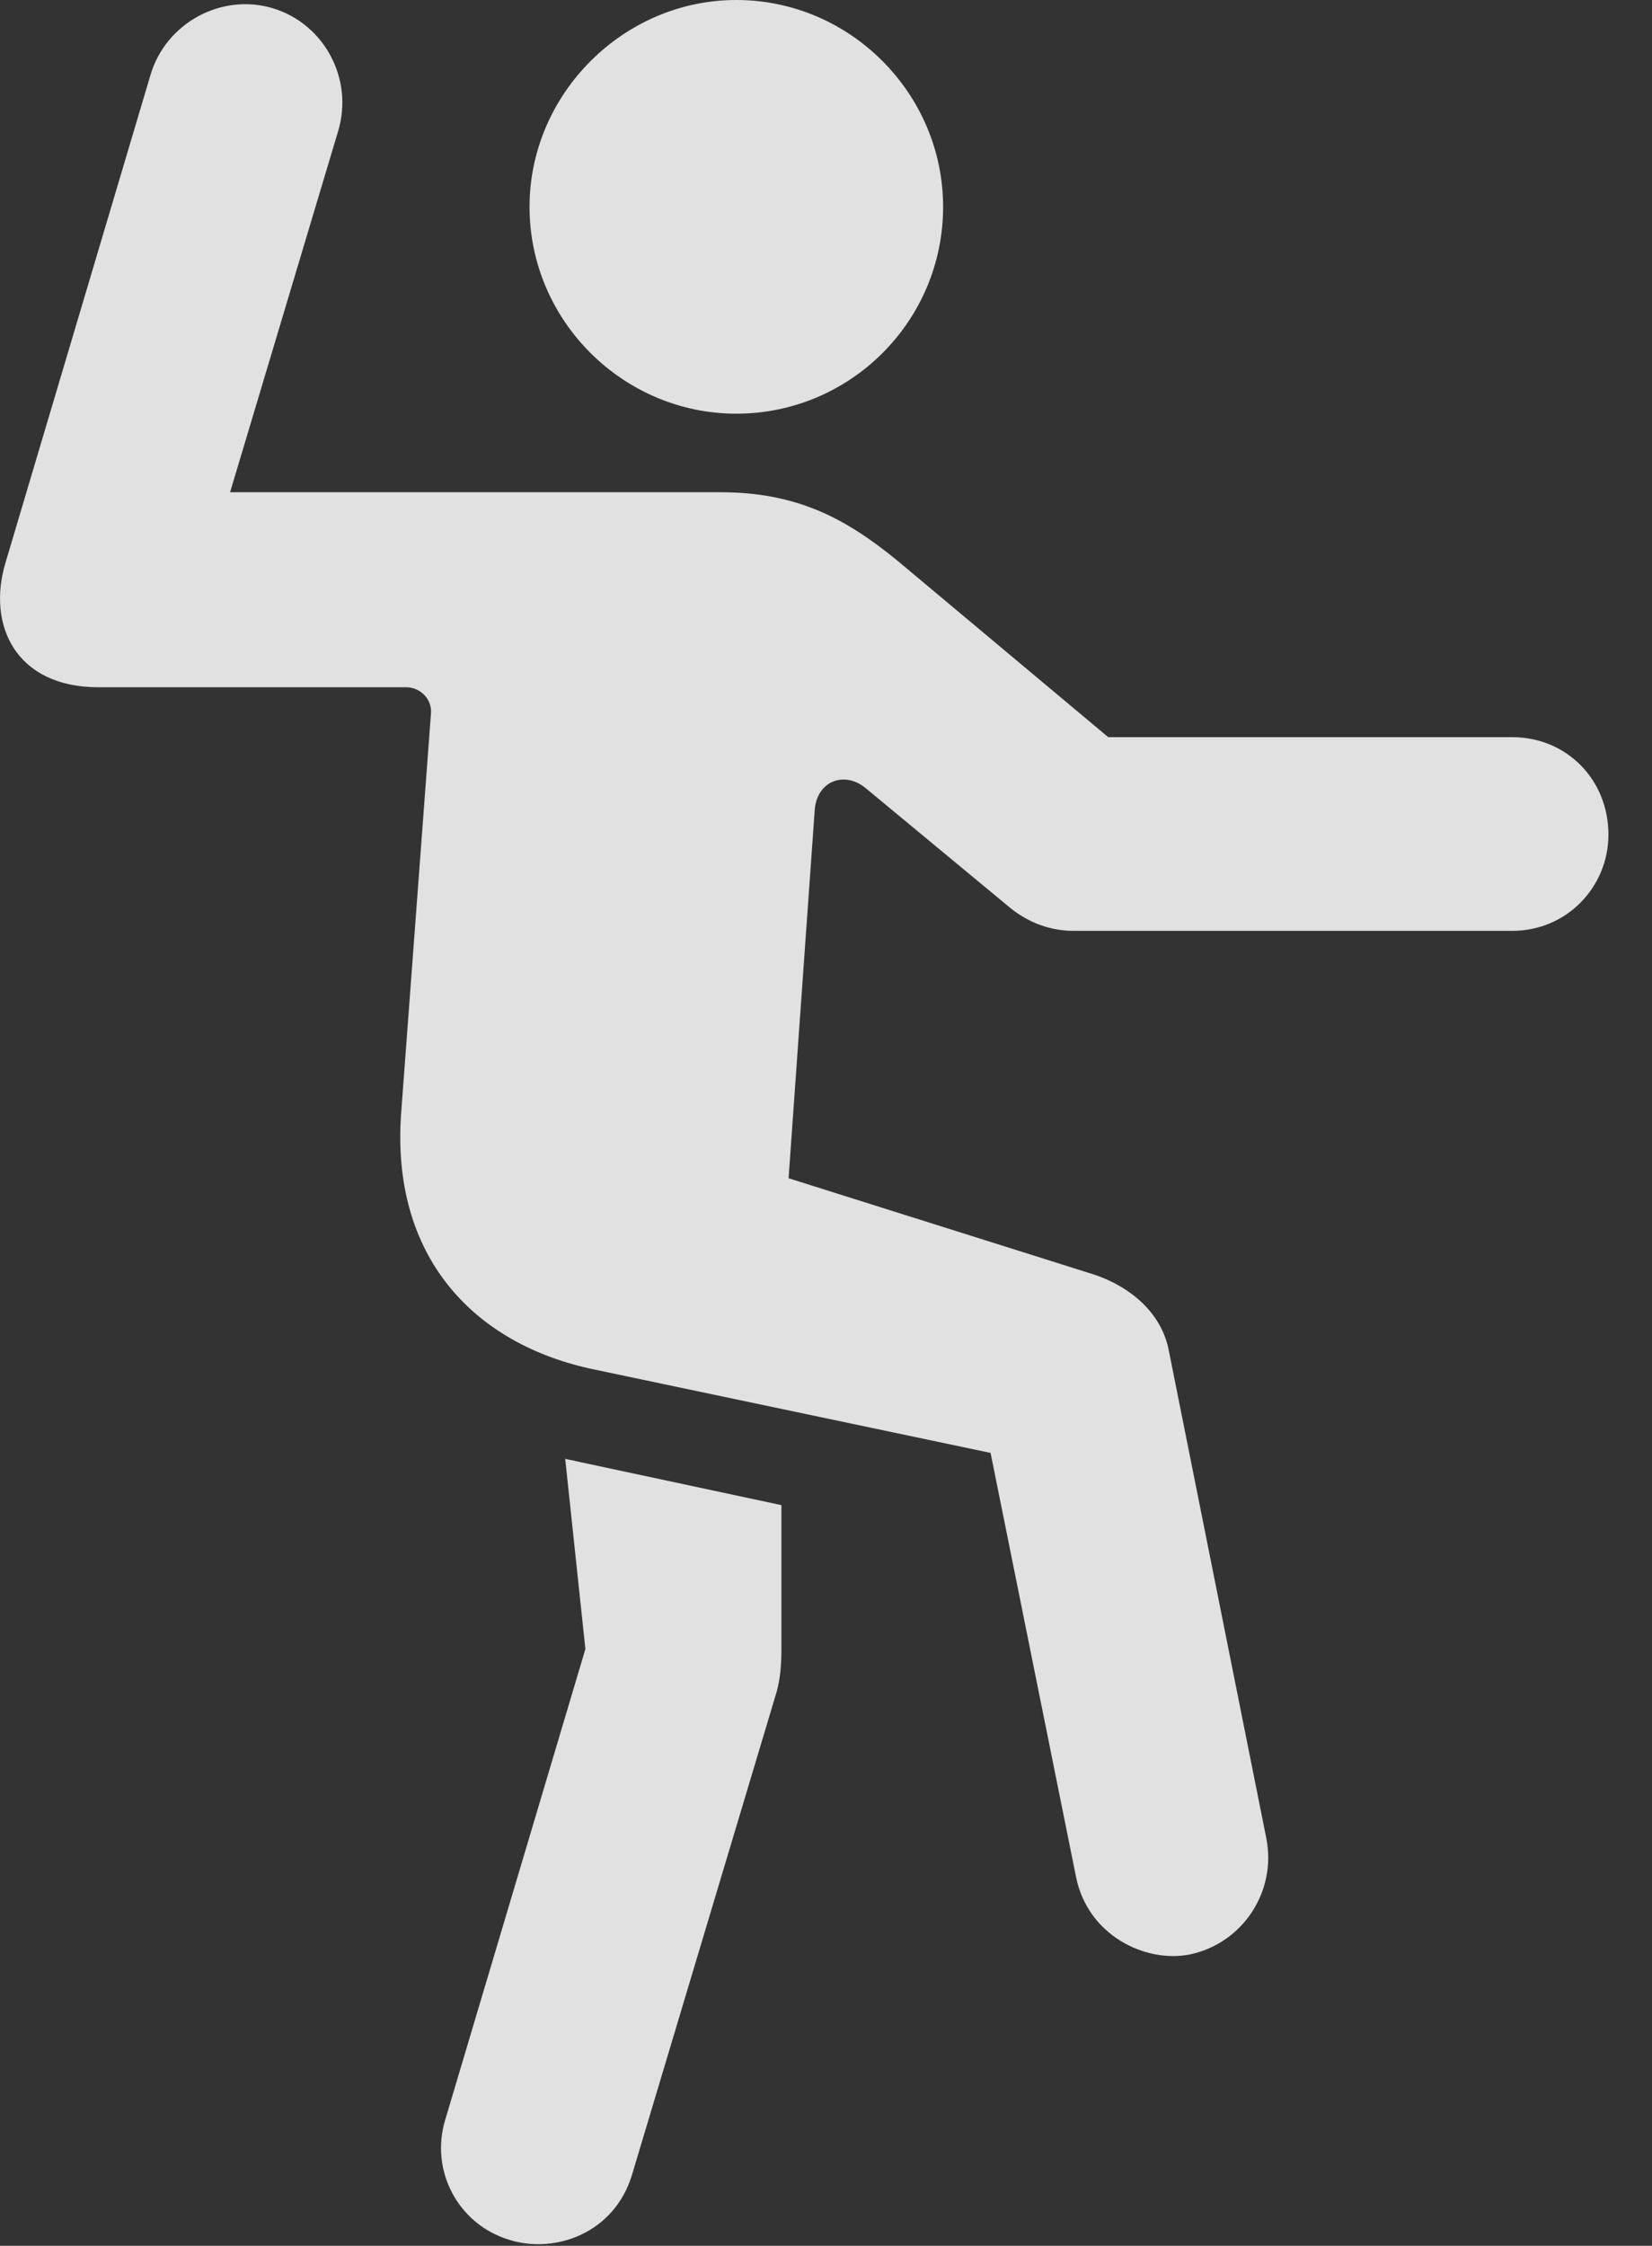 <?xml version="1.0" encoding="UTF-8"?>
<!--Generator: Apple Native CoreSVG 326-->
<!DOCTYPE svg
PUBLIC "-//W3C//DTD SVG 1.1//EN"
       "http://www.w3.org/Graphics/SVG/1.1/DTD/svg11.dtd">
<svg version="1.1" xmlns="http://www.w3.org/2000/svg" xmlns:xlink="http://www.w3.org/1999/xlink" viewBox="0 0 13.577 18.447">
 <rect x="0" y="0" width="13.577" height="18.447" fill="#333333" stroke="none"/>
 <g>
  <rect height="18.447" opacity="0" width="13.577" x="0" y="0"/>
  <path d="M6.051 3.398C6.989 3.398 7.751 2.637 7.751 1.699C7.751 0.771 6.989 0 6.051 0C5.124 0 4.352 0.771 4.352 1.699C4.352 2.637 5.124 3.398 6.051 3.398ZM0.807 5.645L3.337 5.645C3.454 5.645 3.551 5.742 3.542 5.859L3.297 9.141C3.21 10.322 3.893 11.045 4.889 11.25L8.141 11.934L8.844 15.42C8.942 15.898 9.411 16.123 9.772 16.055C10.211 15.967 10.495 15.537 10.407 15.098L9.606 11.094C9.547 10.781 9.284 10.566 8.991 10.469L6.481 9.678L6.696 6.65C6.715 6.416 6.94 6.328 7.116 6.475L8.307 7.461C8.454 7.578 8.63 7.646 8.825 7.646L12.428 7.646C12.877 7.646 13.219 7.285 13.219 6.855C13.219 6.406 12.877 6.055 12.428 6.055L9.108 6.055L7.38 4.609C6.94 4.248 6.54 4.043 5.915 4.043L1.891 4.043L2.78 1.074C2.907 0.645 2.663 0.195 2.243 0.068C1.823-0.059 1.364 0.186 1.237 0.615L0.046 4.619C-0.111 5.137 0.133 5.645 0.807 5.645ZM4.186 18.398C4.567 18.516 5.046 18.34 5.192 17.871L6.383 13.896C6.413 13.789 6.422 13.672 6.422 13.545L6.422 12.363L4.733 12.002C4.704 11.992 4.674 11.992 4.645 11.982L4.811 13.545L3.659 17.412C3.532 17.832 3.766 18.271 4.186 18.398Z" fill="white" fill-opacity="0.85"/>
 </g>
</svg>
